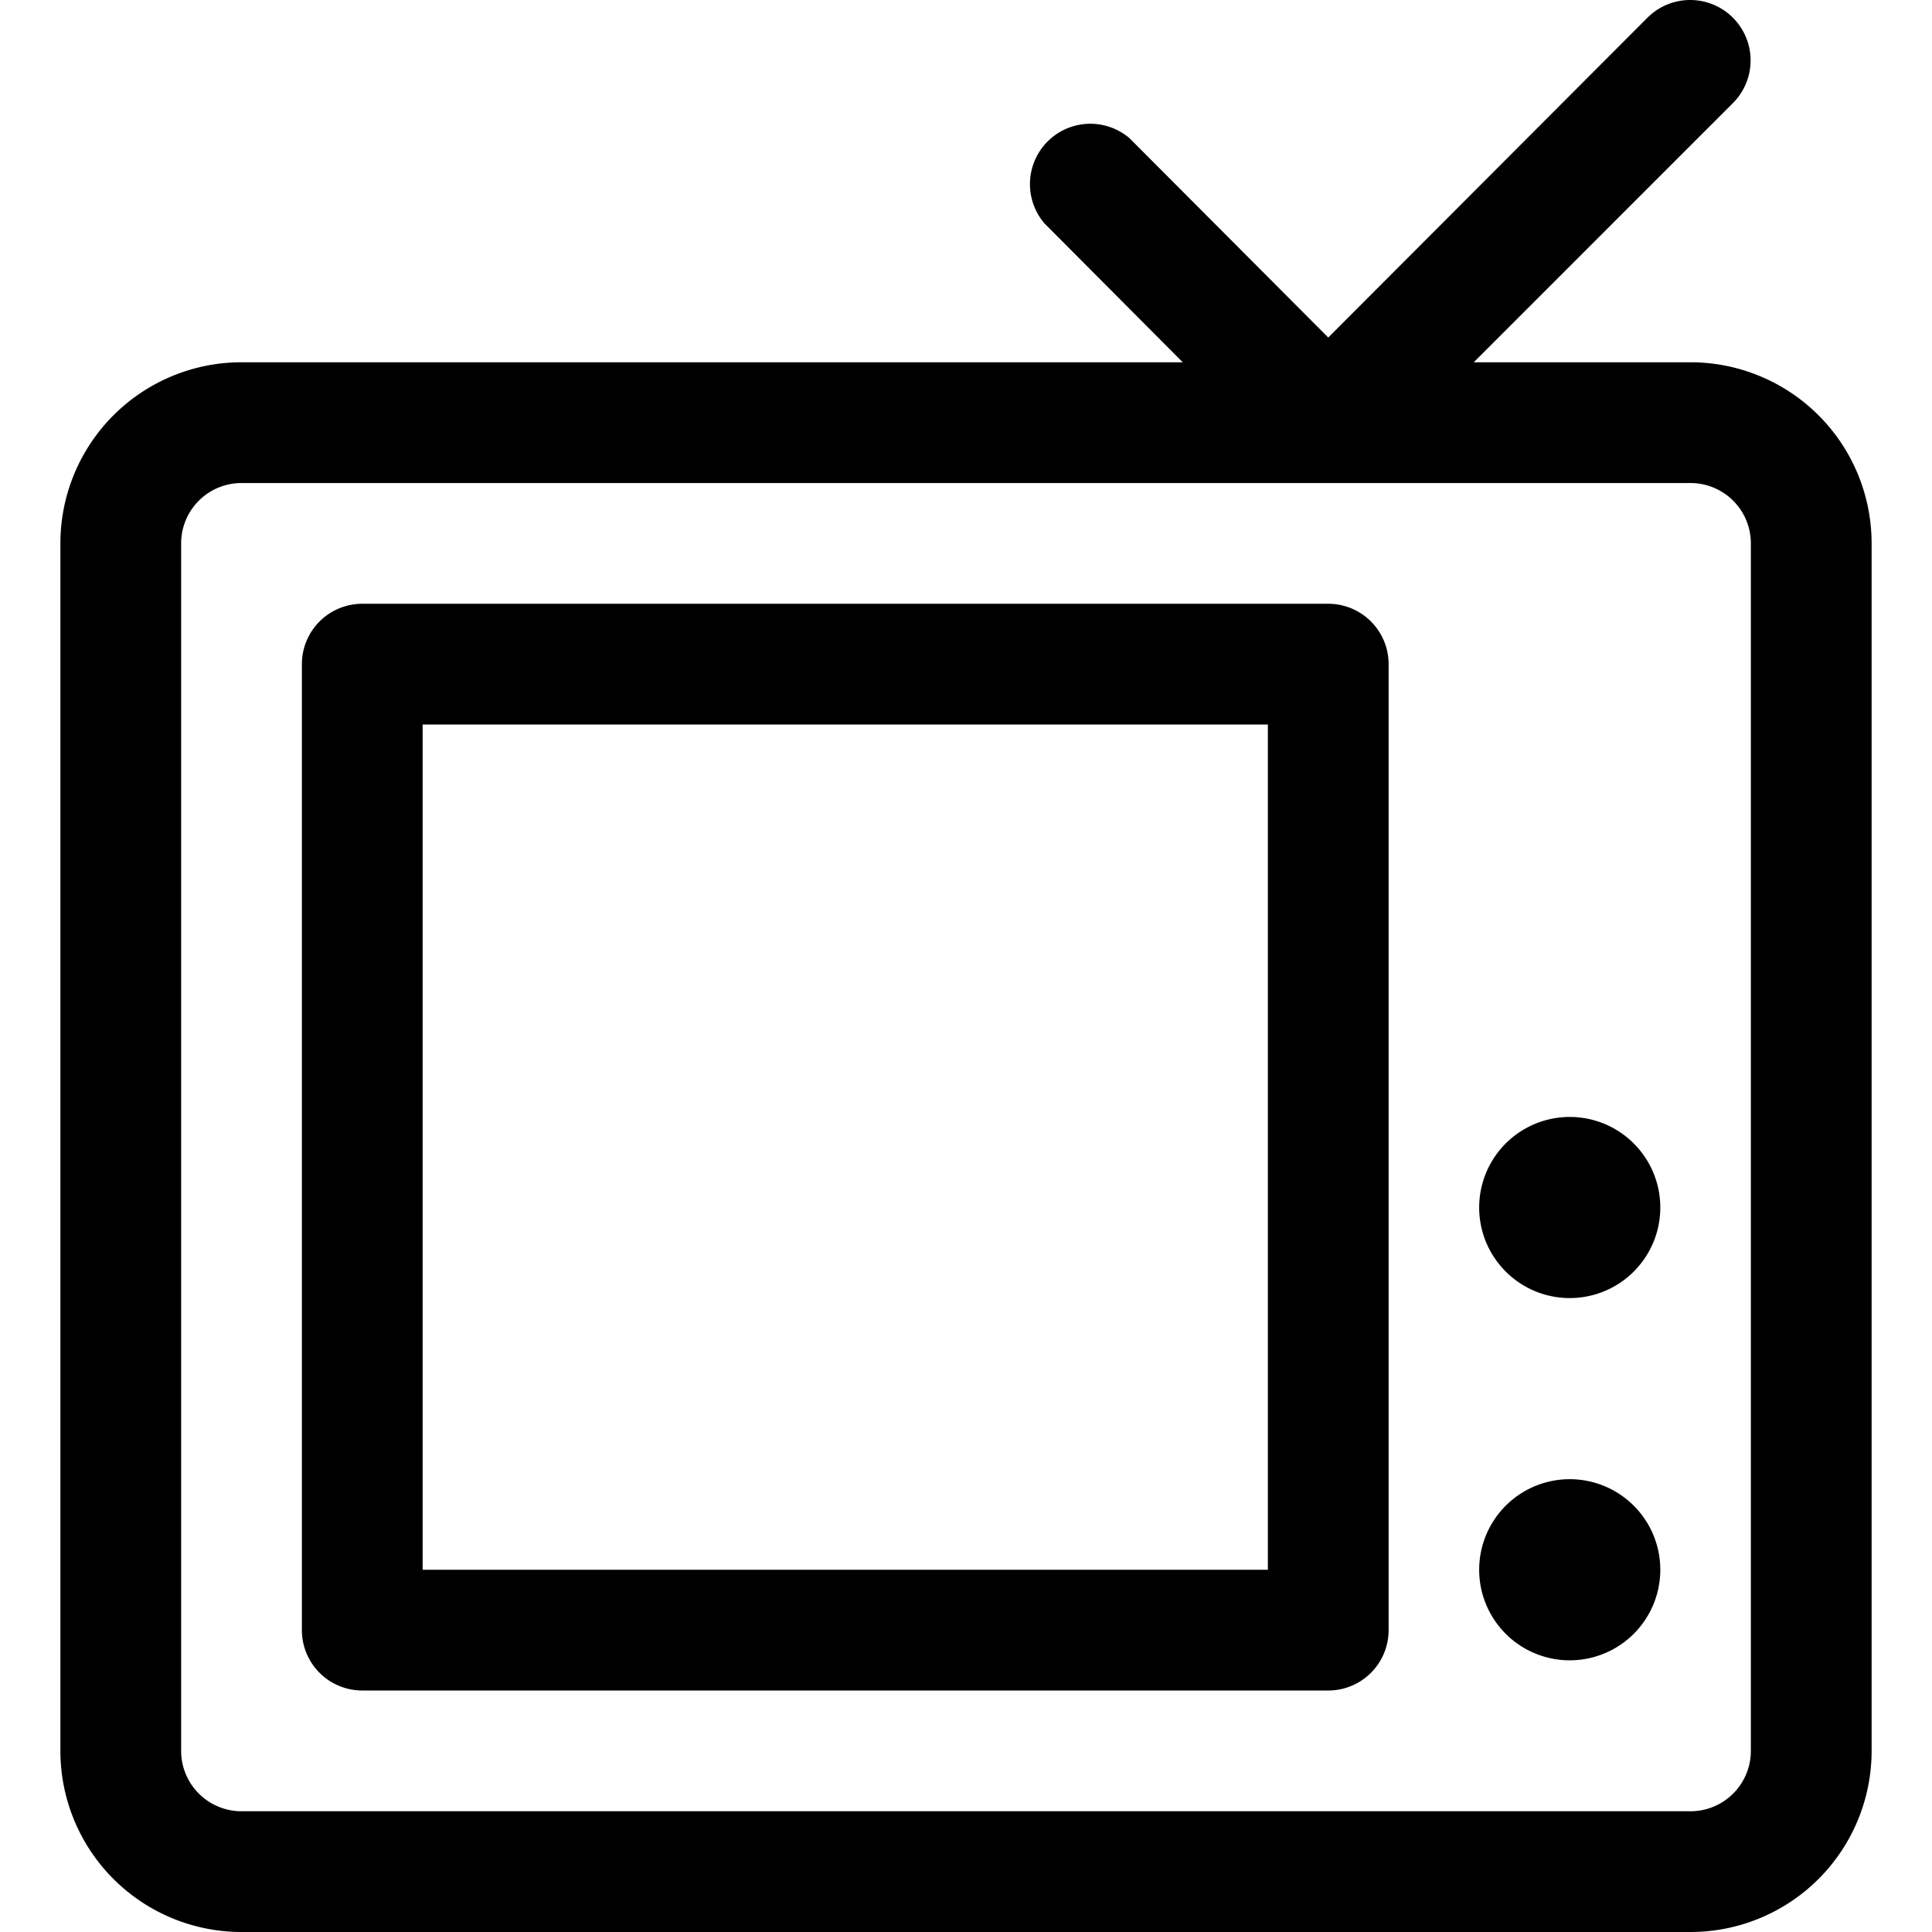 <?xml version="1.0" standalone="no"?><!DOCTYPE svg PUBLIC "-//W3C//DTD SVG 1.1//EN" "http://www.w3.org/Graphics/SVG/1.1/DTD/svg11.dtd"><svg t="1612714510595" class="icon" viewBox="0 0 1024 1024" version="1.1" xmlns="http://www.w3.org/2000/svg" p-id="7412" xmlns:xlink="http://www.w3.org/1999/xlink" width="200" height="200"><defs><style type="text/css"></style></defs><path d="M895.993 192.015h-114.878l137.278-137.278A31.999 31.999 0 0 0 873.274 9.298L703.997 178.895l-105.278-105.598A31.999 31.999 0 0 0 553.599 118.416L626.878 192.015H128.007a95.998 95.998 0 0 0-95.998 95.998v639.989a95.998 95.998 0 0 0 95.998 95.998h767.987a95.998 95.998 0 0 0 95.998-95.998V288.013a95.998 95.998 0 0 0-95.998-95.998z m31.999 735.987a31.999 31.999 0 0 1-31.999 31.999H128.007a31.999 31.999 0 0 1-31.999-31.999V288.013a31.999 31.999 0 0 1 31.999-31.999h767.987a31.999 31.999 0 0 1 31.999 31.999z" p-id="7413"></path><path d="M703.997 320.012H192.006a31.999 31.999 0 0 0-31.999 31.999v511.991a31.999 31.999 0 0 0 31.999 31.999h511.991a31.999 31.999 0 0 0 31.999-31.999V352.012a31.999 31.999 0 0 0-31.999-31.999z m-31.999 511.991H224.005V384.011h447.992z" p-id="7414"></path><path d="M831.994 640.007m-47.999 0a47.999 47.999 0 1 0 95.998 0 47.999 47.999 0 1 0-95.998 0Z" p-id="7415"></path><path d="M831.994 832.003m-47.999 0a47.999 47.999 0 1 0 95.998 0 47.999 47.999 0 1 0-95.998 0Z" p-id="7416"></path></svg>